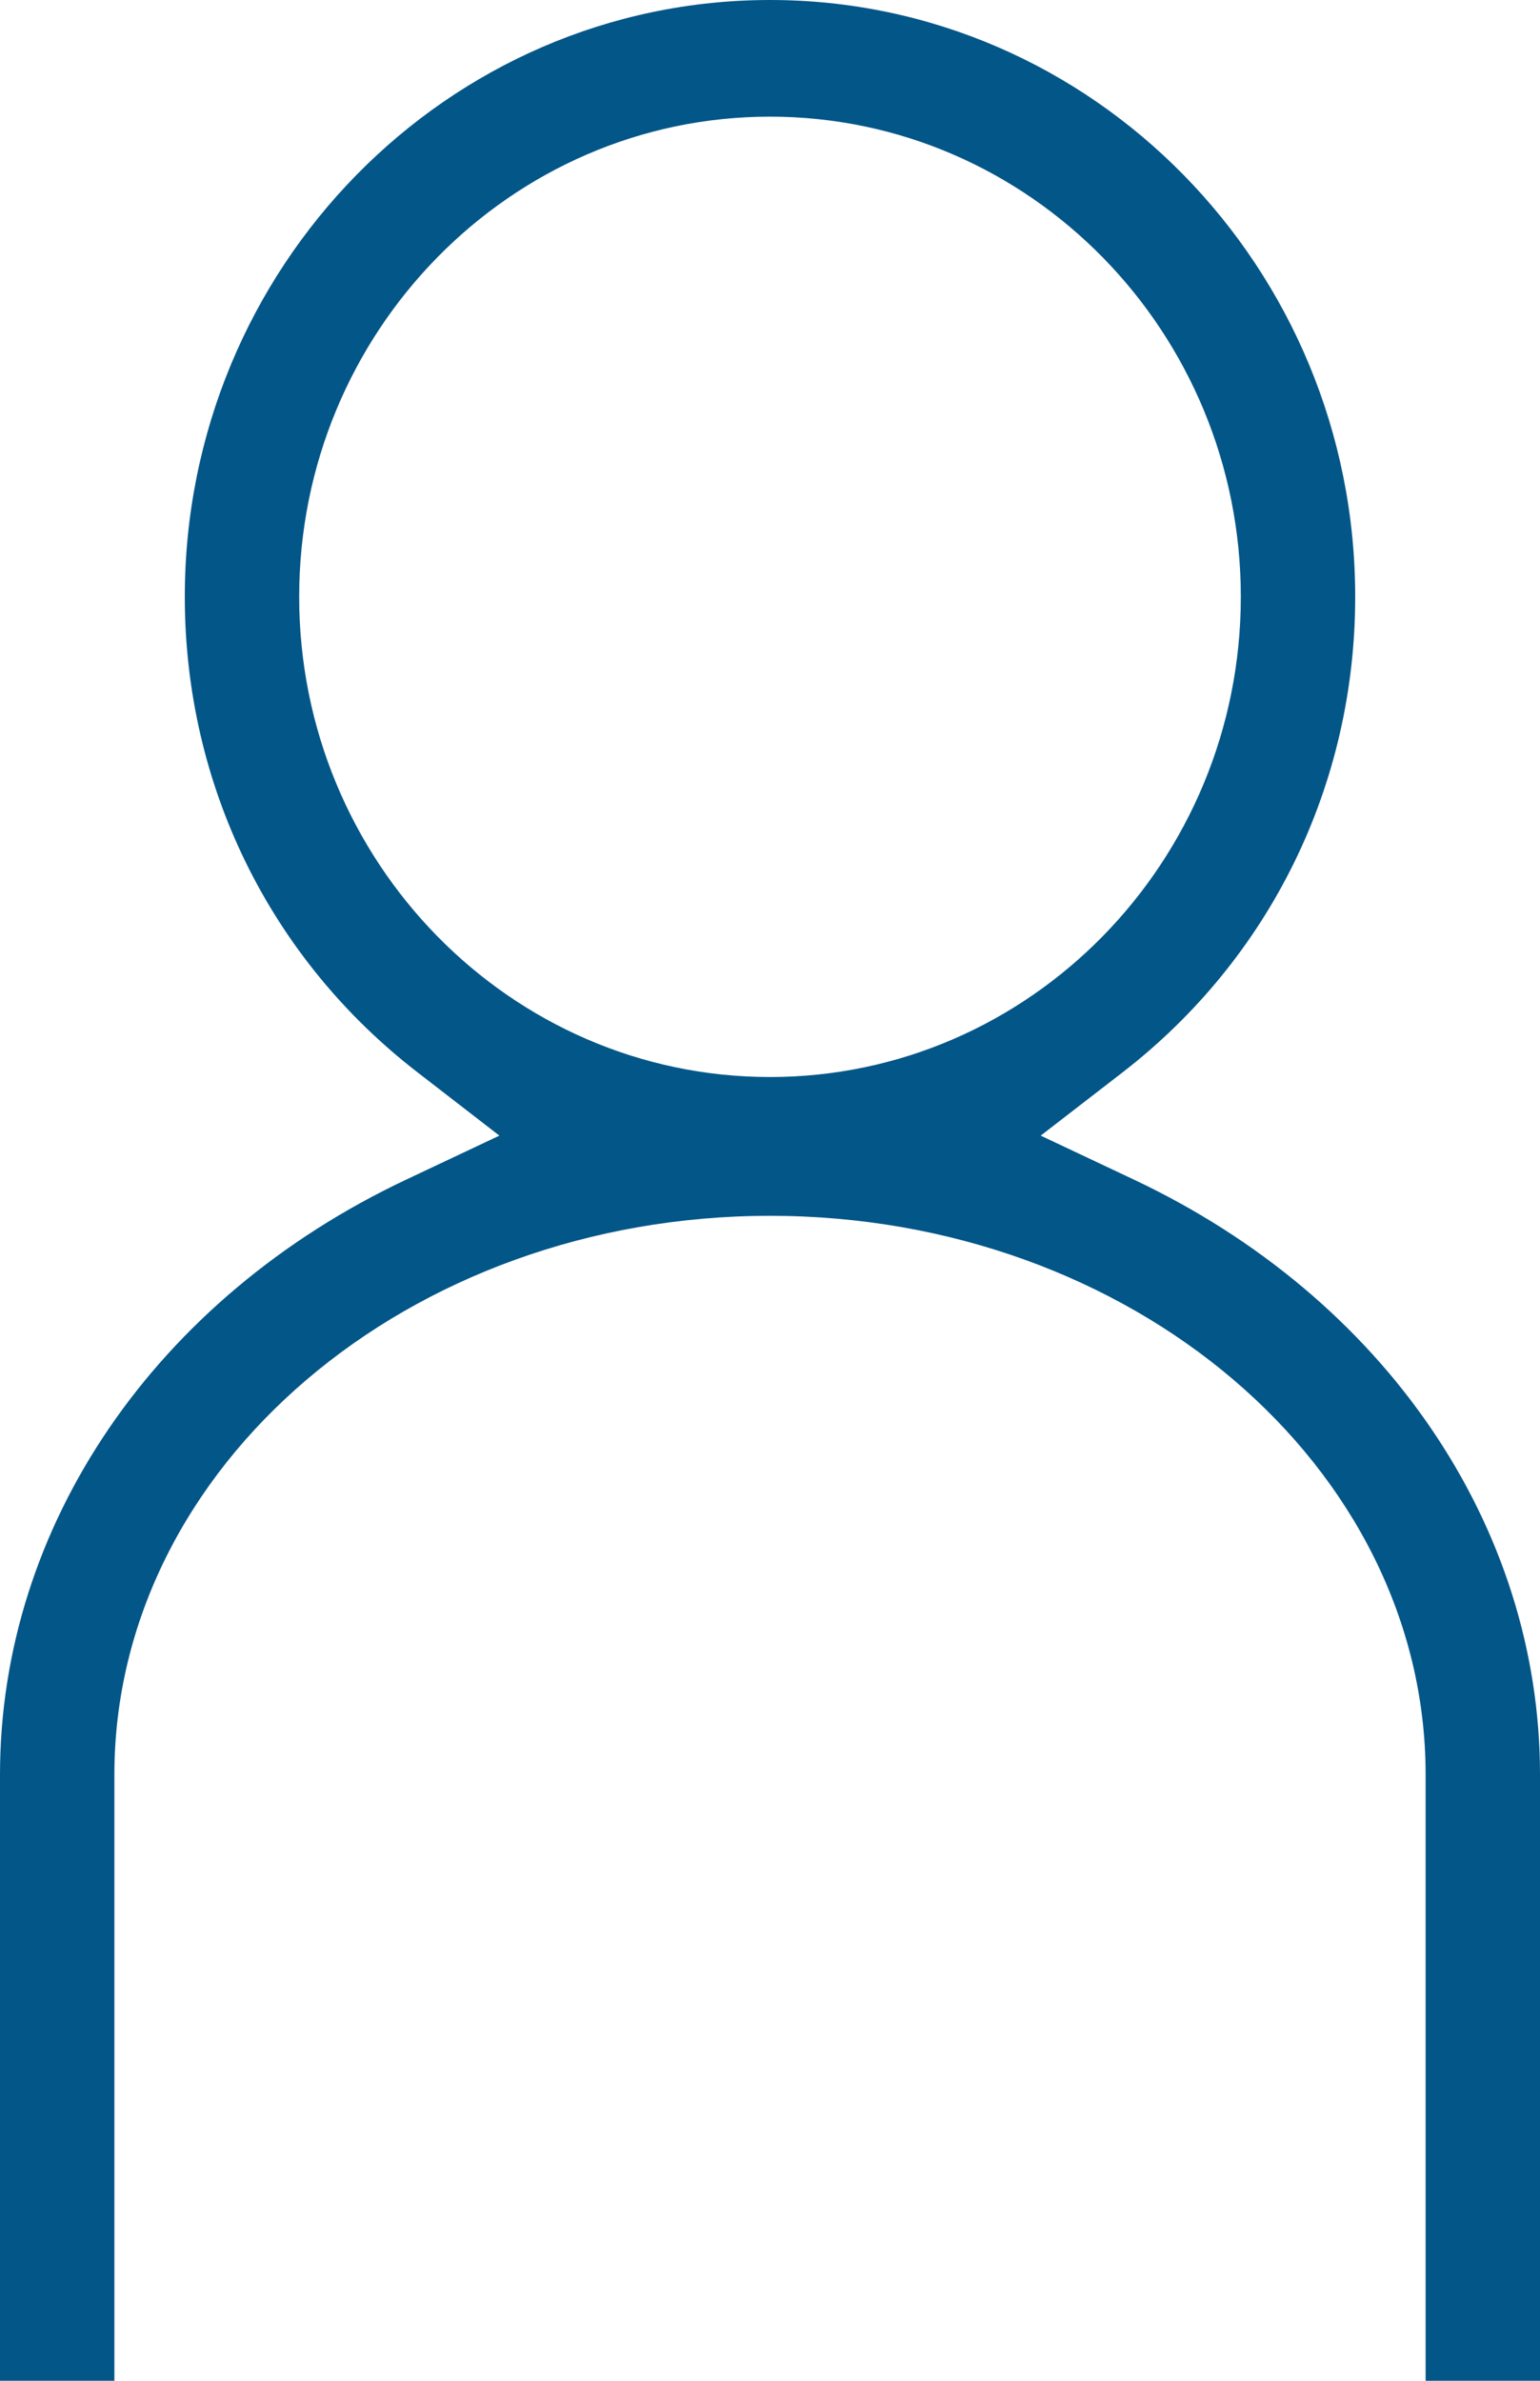 
<svg width="22px" height="34px" viewBox="0 0 22 34" version="1.1" xmlns="http://www.w3.org/2000/svg" xmlns:xlink="http://www.w3.org/1999/xlink">
    <g id="Symbols" stroke="none" stroke-width="1" fill="none" fill-rule="evenodd">
        <g id="Headers/Header-HD-(Anonymous)" transform="translate(-1228, -12)" fill="#035688">
            <g id="Header-(Anonymous)">
                <g id="Profile-Icon" transform="translate(1137, 0)">
                    <g id="Profile-photo" transform="translate(79, 0)">
                        <path d="M23,13.666 C19.292,13.666 16.274,16.742 16.274,20.523 C16.274,24.304 19.292,27.381 23,27.381 C26.709,27.381 29.726,24.304 29.726,20.523 C29.726,16.742 26.709,13.666 23,13.666 L23,13.666 Z M32.366,46 L32.366,37.344 C32.366,32.943 28.165,29.363 23,29.363 C17.836,29.363 13.634,32.943 13.634,37.344 L13.634,46 L12,46 L12,37.344 C12,33.79 14.223,30.534 17.805,28.845 L19.134,28.218 L17.966,27.315 C15.852,25.684 14.64,23.208 14.64,20.523 C14.64,15.823 18.391,12 23,12 C27.61,12 31.36,15.823 31.36,20.523 C31.36,23.207 30.148,25.683 28.035,27.316 L26.867,28.218 L28.196,28.845 C31.777,30.534 34,33.79 34,37.344 L34,46 L32.366,46 Z" id="Fill-1"></path>
                    </g>
                </g>
            </g>
        </g>
    </g>
</svg>